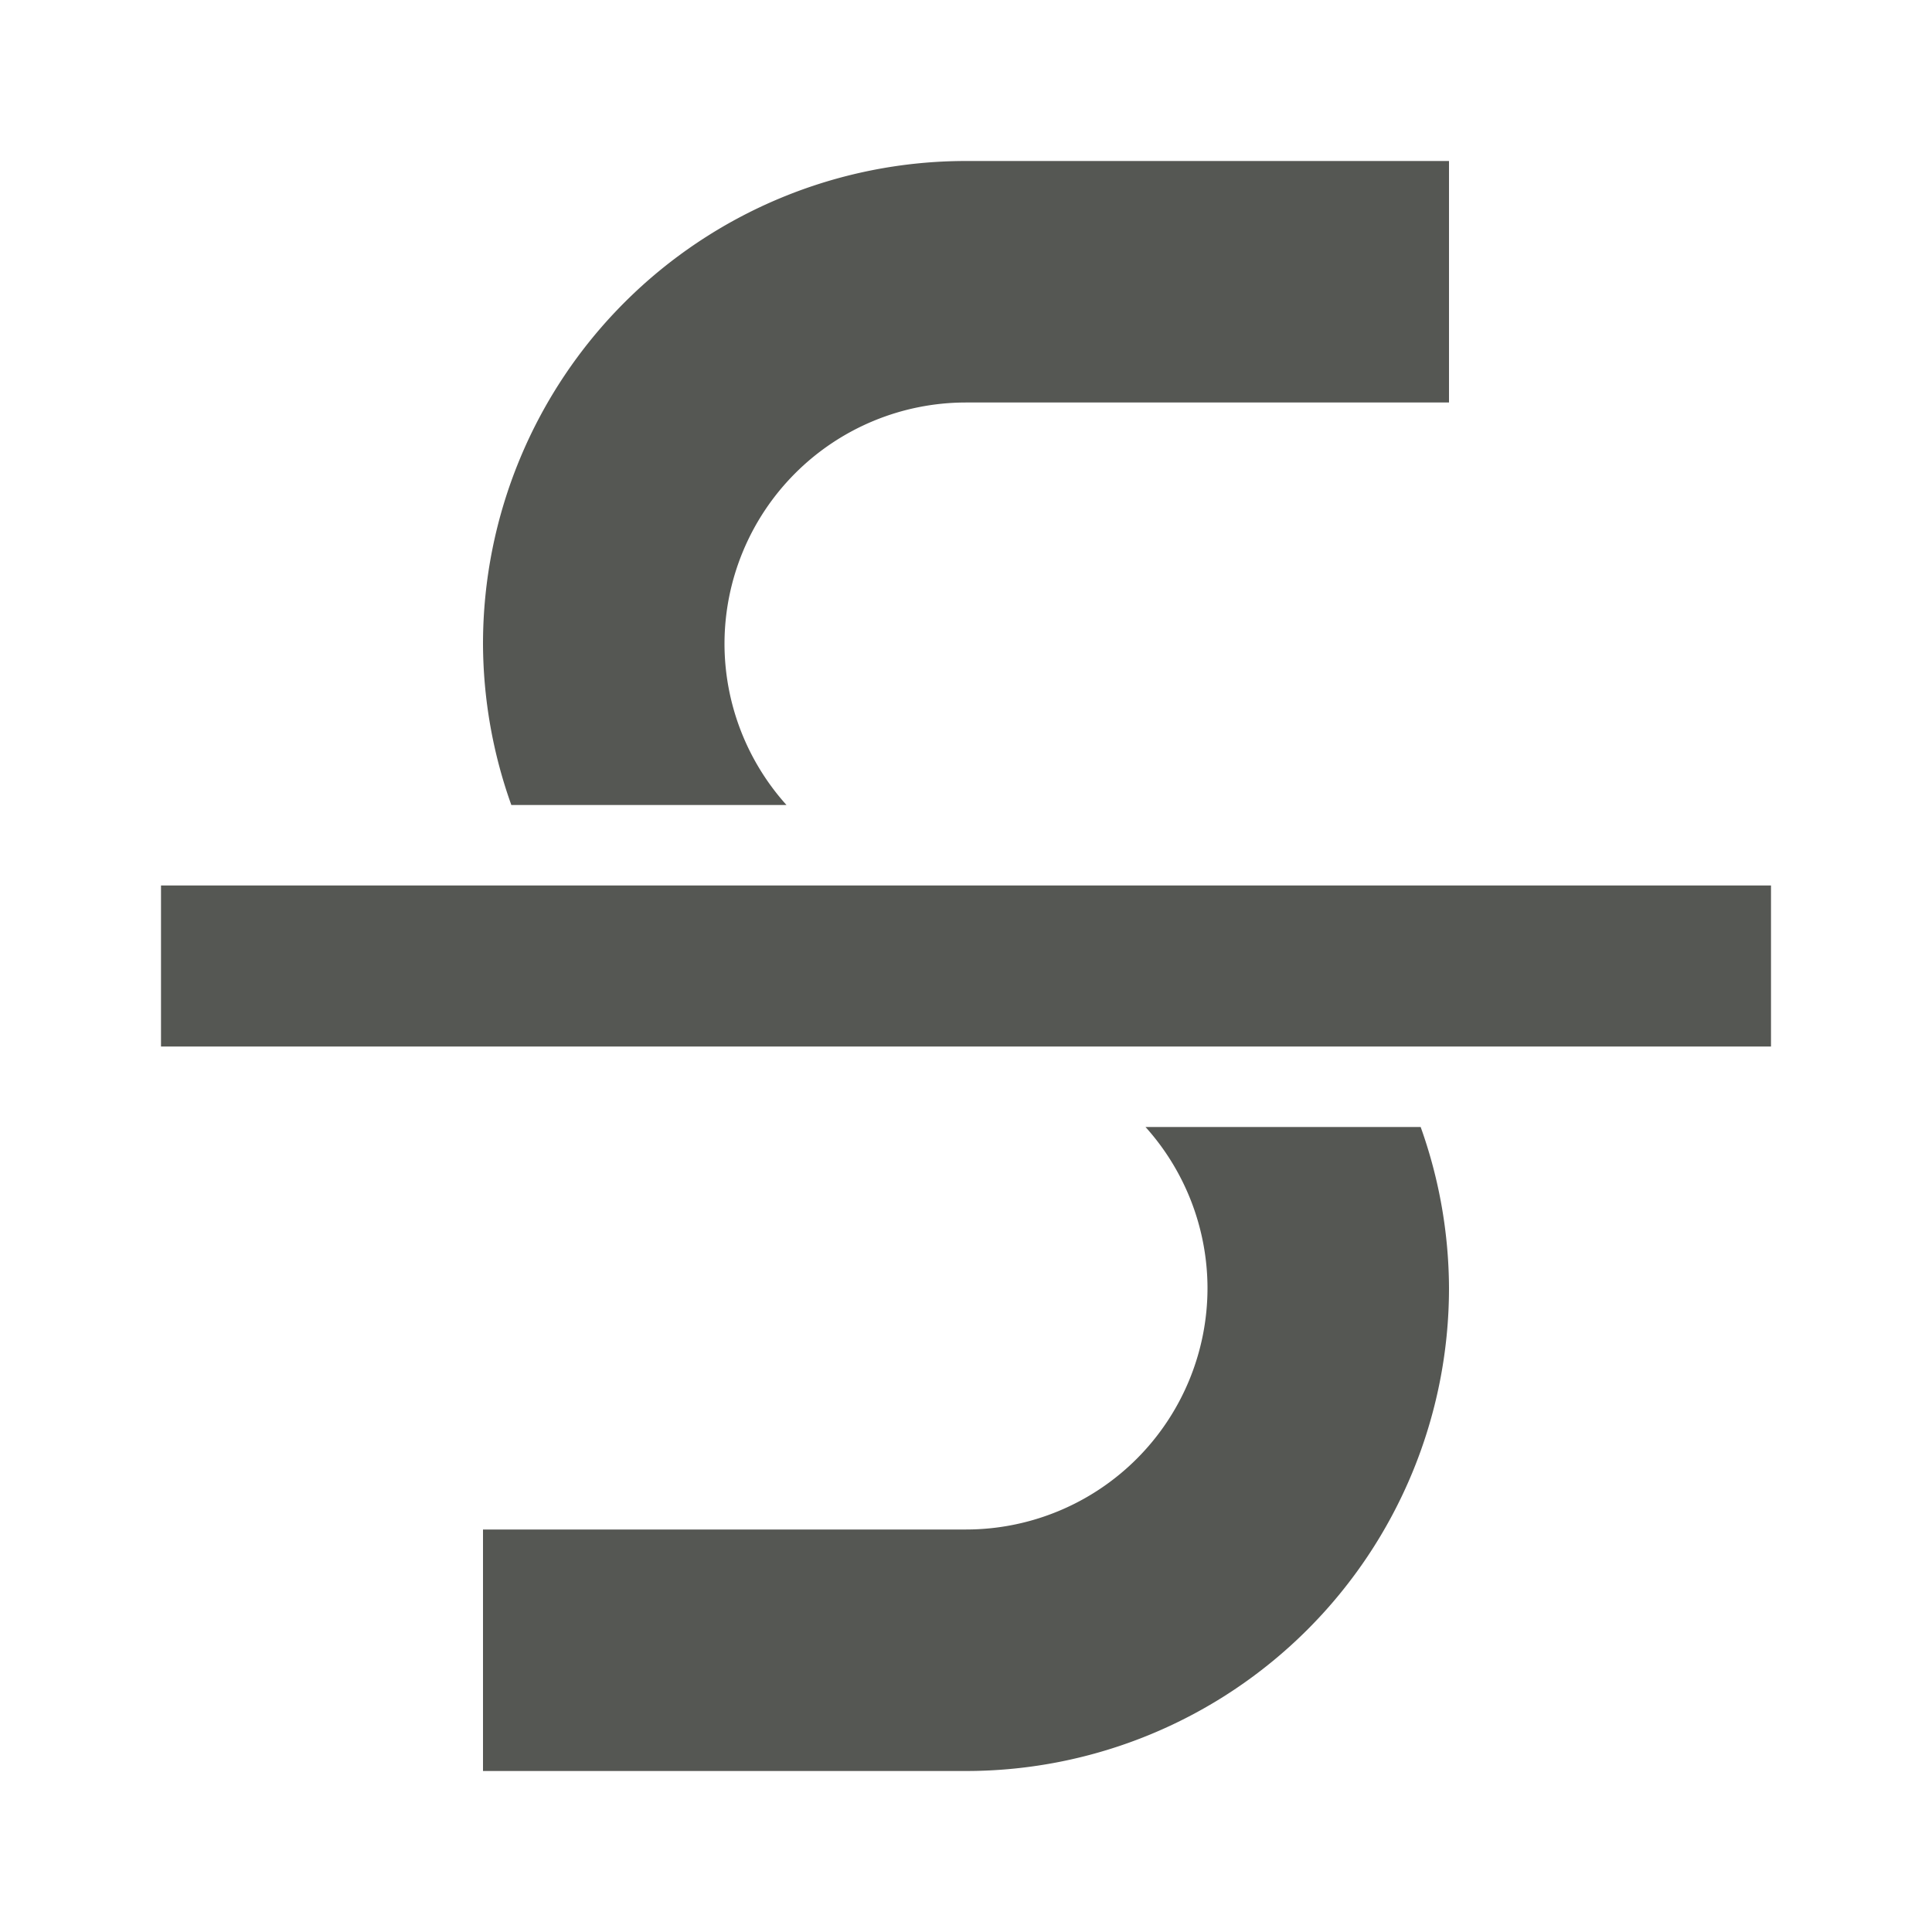 <svg xmlns="http://www.w3.org/2000/svg" viewBox="0 0 24 24">
  <path
     style="fill:#555753"
     d="M 12 2 A 6 6 0 0 0 6 8 A 6 6 0 0 0 6.352 10 L 9.77 10 A 3 3 0 0 1 9 8 A 3 3 0 0 1 12 5 L 18 5 L 18 2 L 12 2 z M 2 11 L 2 13 L 22 13 L 22 11 L 2 11 z M 14.23 14 A 3 3 0 0 1 15 16 A 3 3 0 0 1 12 19 L 6 19 L 6 22 L 12 22 A 6 6 0 0 0 18 16 A 6 6 0 0 0 17.648 14 L 14.23 14 z "
     />
</svg>
